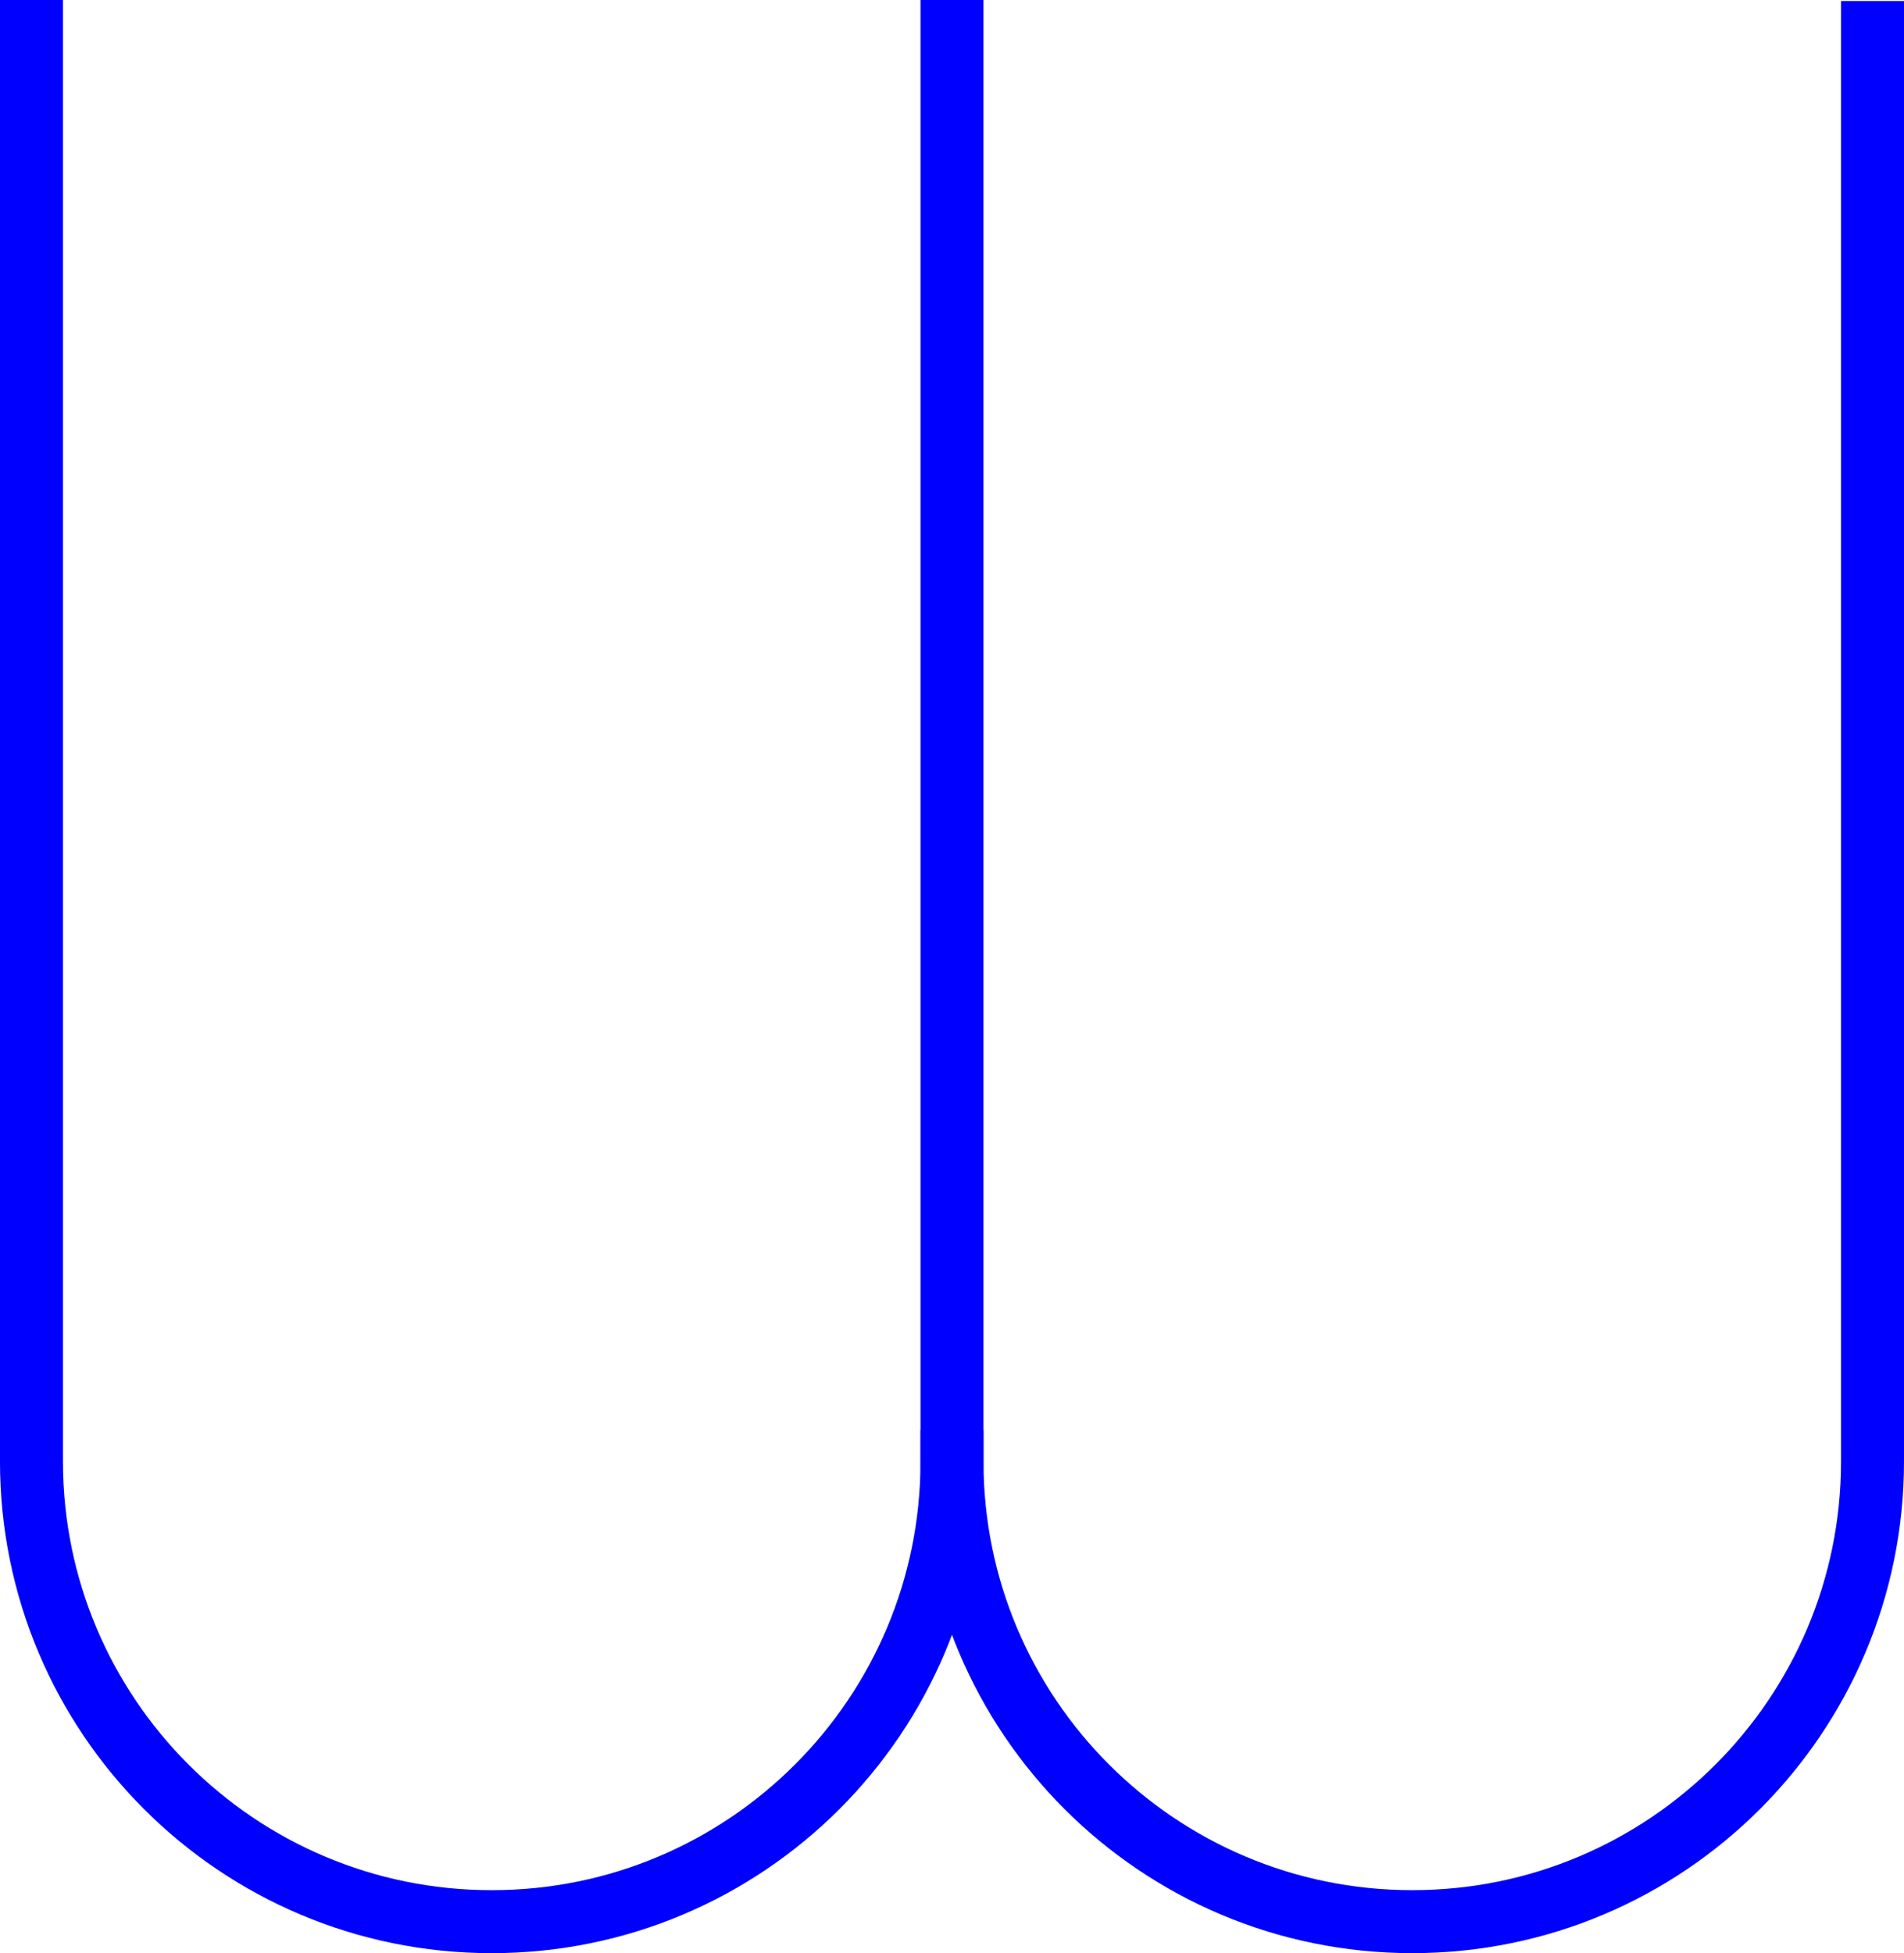 <?xml version="1.0" encoding="utf-8"?>
<!-- Generator: Adobe Illustrator 17.1.0, SVG Export Plug-In . SVG Version: 6.00 Build 0)  -->
<!DOCTYPE svg PUBLIC "-//W3C//DTD SVG 1.1//EN" "http://www.w3.org/Graphics/SVG/1.1/DTD/svg11.dtd">
<svg version="1.1" id="Layer_1" xmlns="http://www.w3.org/2000/svg" xmlns:xlink="http://www.w3.org/1999/xlink" x="0px" y="0px"
	 viewBox="0 0 120.959 124.065" enable-background="new 0 0 120.959 124.065" xml:space="preserve">
<symbol  id="W" viewBox="-60.479 -62.033 120.959 124.065">
	<path fill="none" stroke="#0000FF" stroke-width="4" stroke-linecap="square" stroke-miterlimit="10" d="M0-30.793
		c0-16.149,13.091-29.24,29.24-29.24c16.149,0,29.24,13.091,29.24,29.24v90.76"/>
	<path fill="none" stroke="#0000FF" stroke-width="4" stroke-linecap="square" stroke-miterlimit="10" d="M0,60.032l0-90.826
		c0-16.149-13.091-29.24-29.24-29.24c-16.149,0-29.24,13.091-29.24,29.24v90.826"/>
</symbol>
<use xlink:href="#W"  width="120.959" height="124.065" x="-60.479" y="-62.033" transform="matrix(1 0 0 -1 60.479 62.032)" overflow="visible"/>
</svg>
